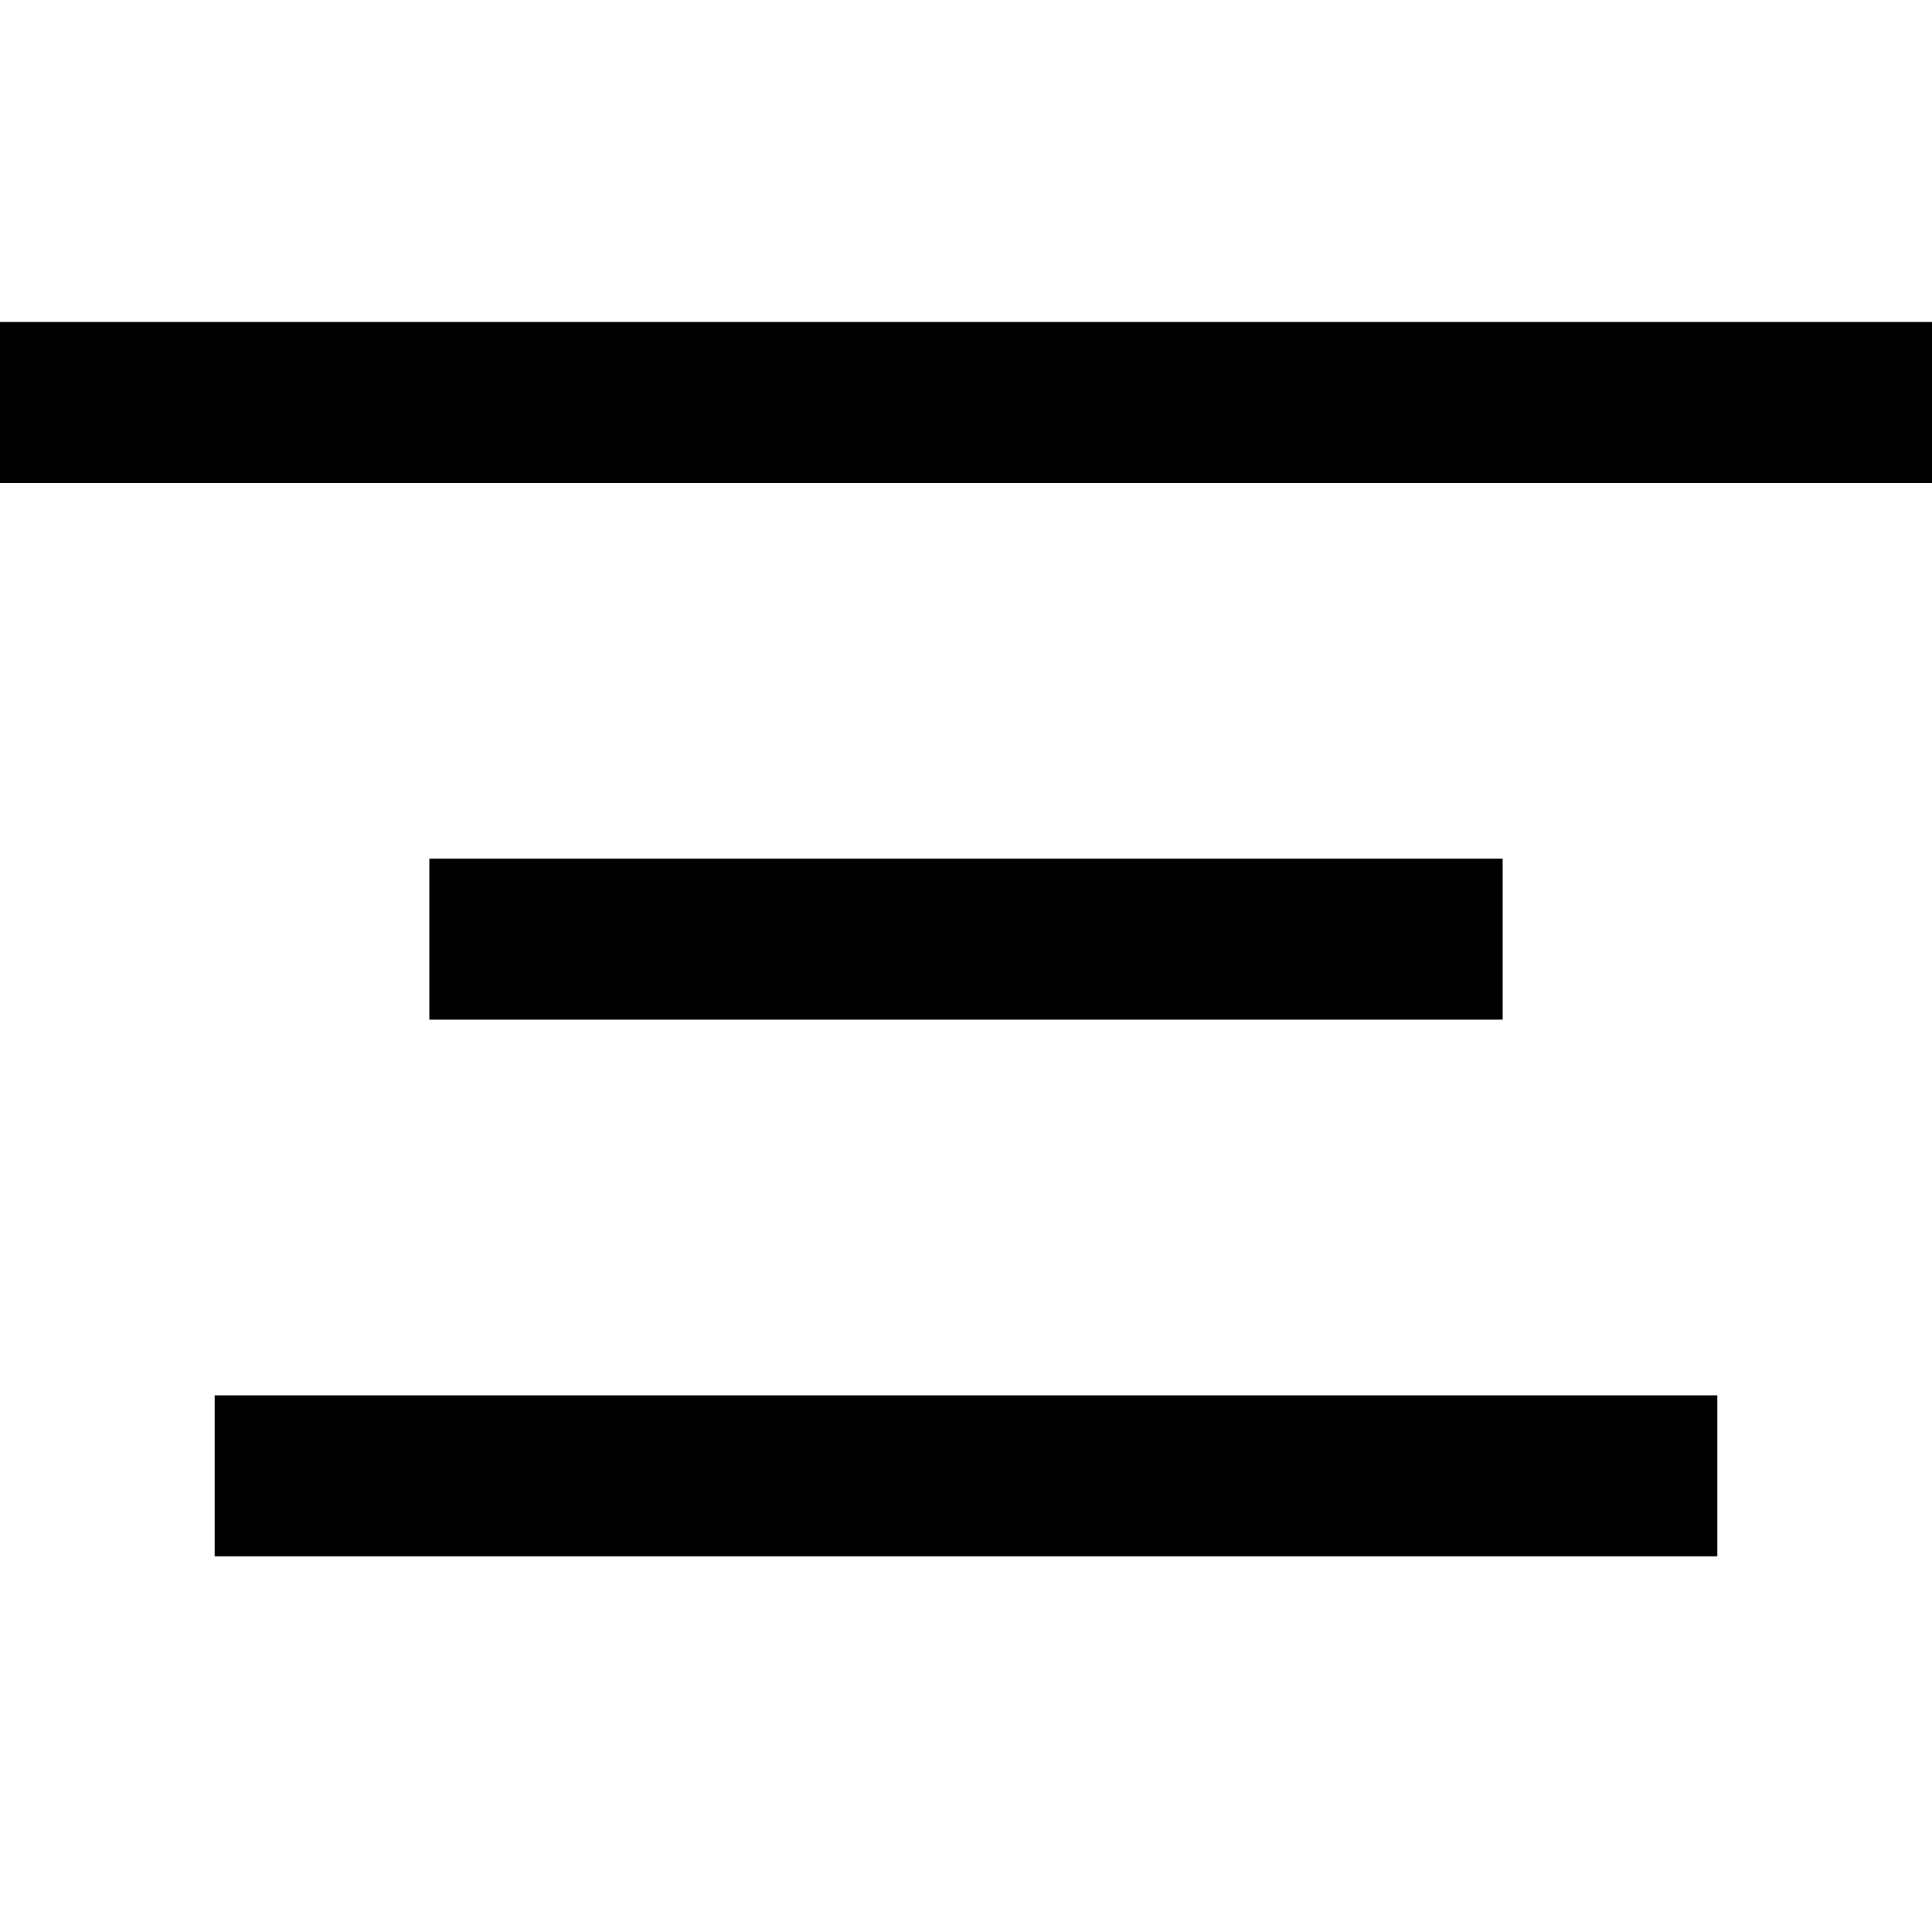 <svg width="18" height="18" viewBox="0 0 18 18" fill="none" xmlns="http://www.w3.org/2000/svg">
<path fill-rule="evenodd" clip-rule="evenodd" d="M18 4.5L0 4.5V3L18 3V4.5Z" fill="currentColor"/>
<path fill-rule="evenodd" clip-rule="evenodd" d="M14 9.5L4 9.5V8L14 8V9.5Z" fill="currentColor"/>
<path fill-rule="evenodd" clip-rule="evenodd" d="M16 14.5L2 14.5V13L16 13V14.5Z" fill="currentColor"/>
</svg>
